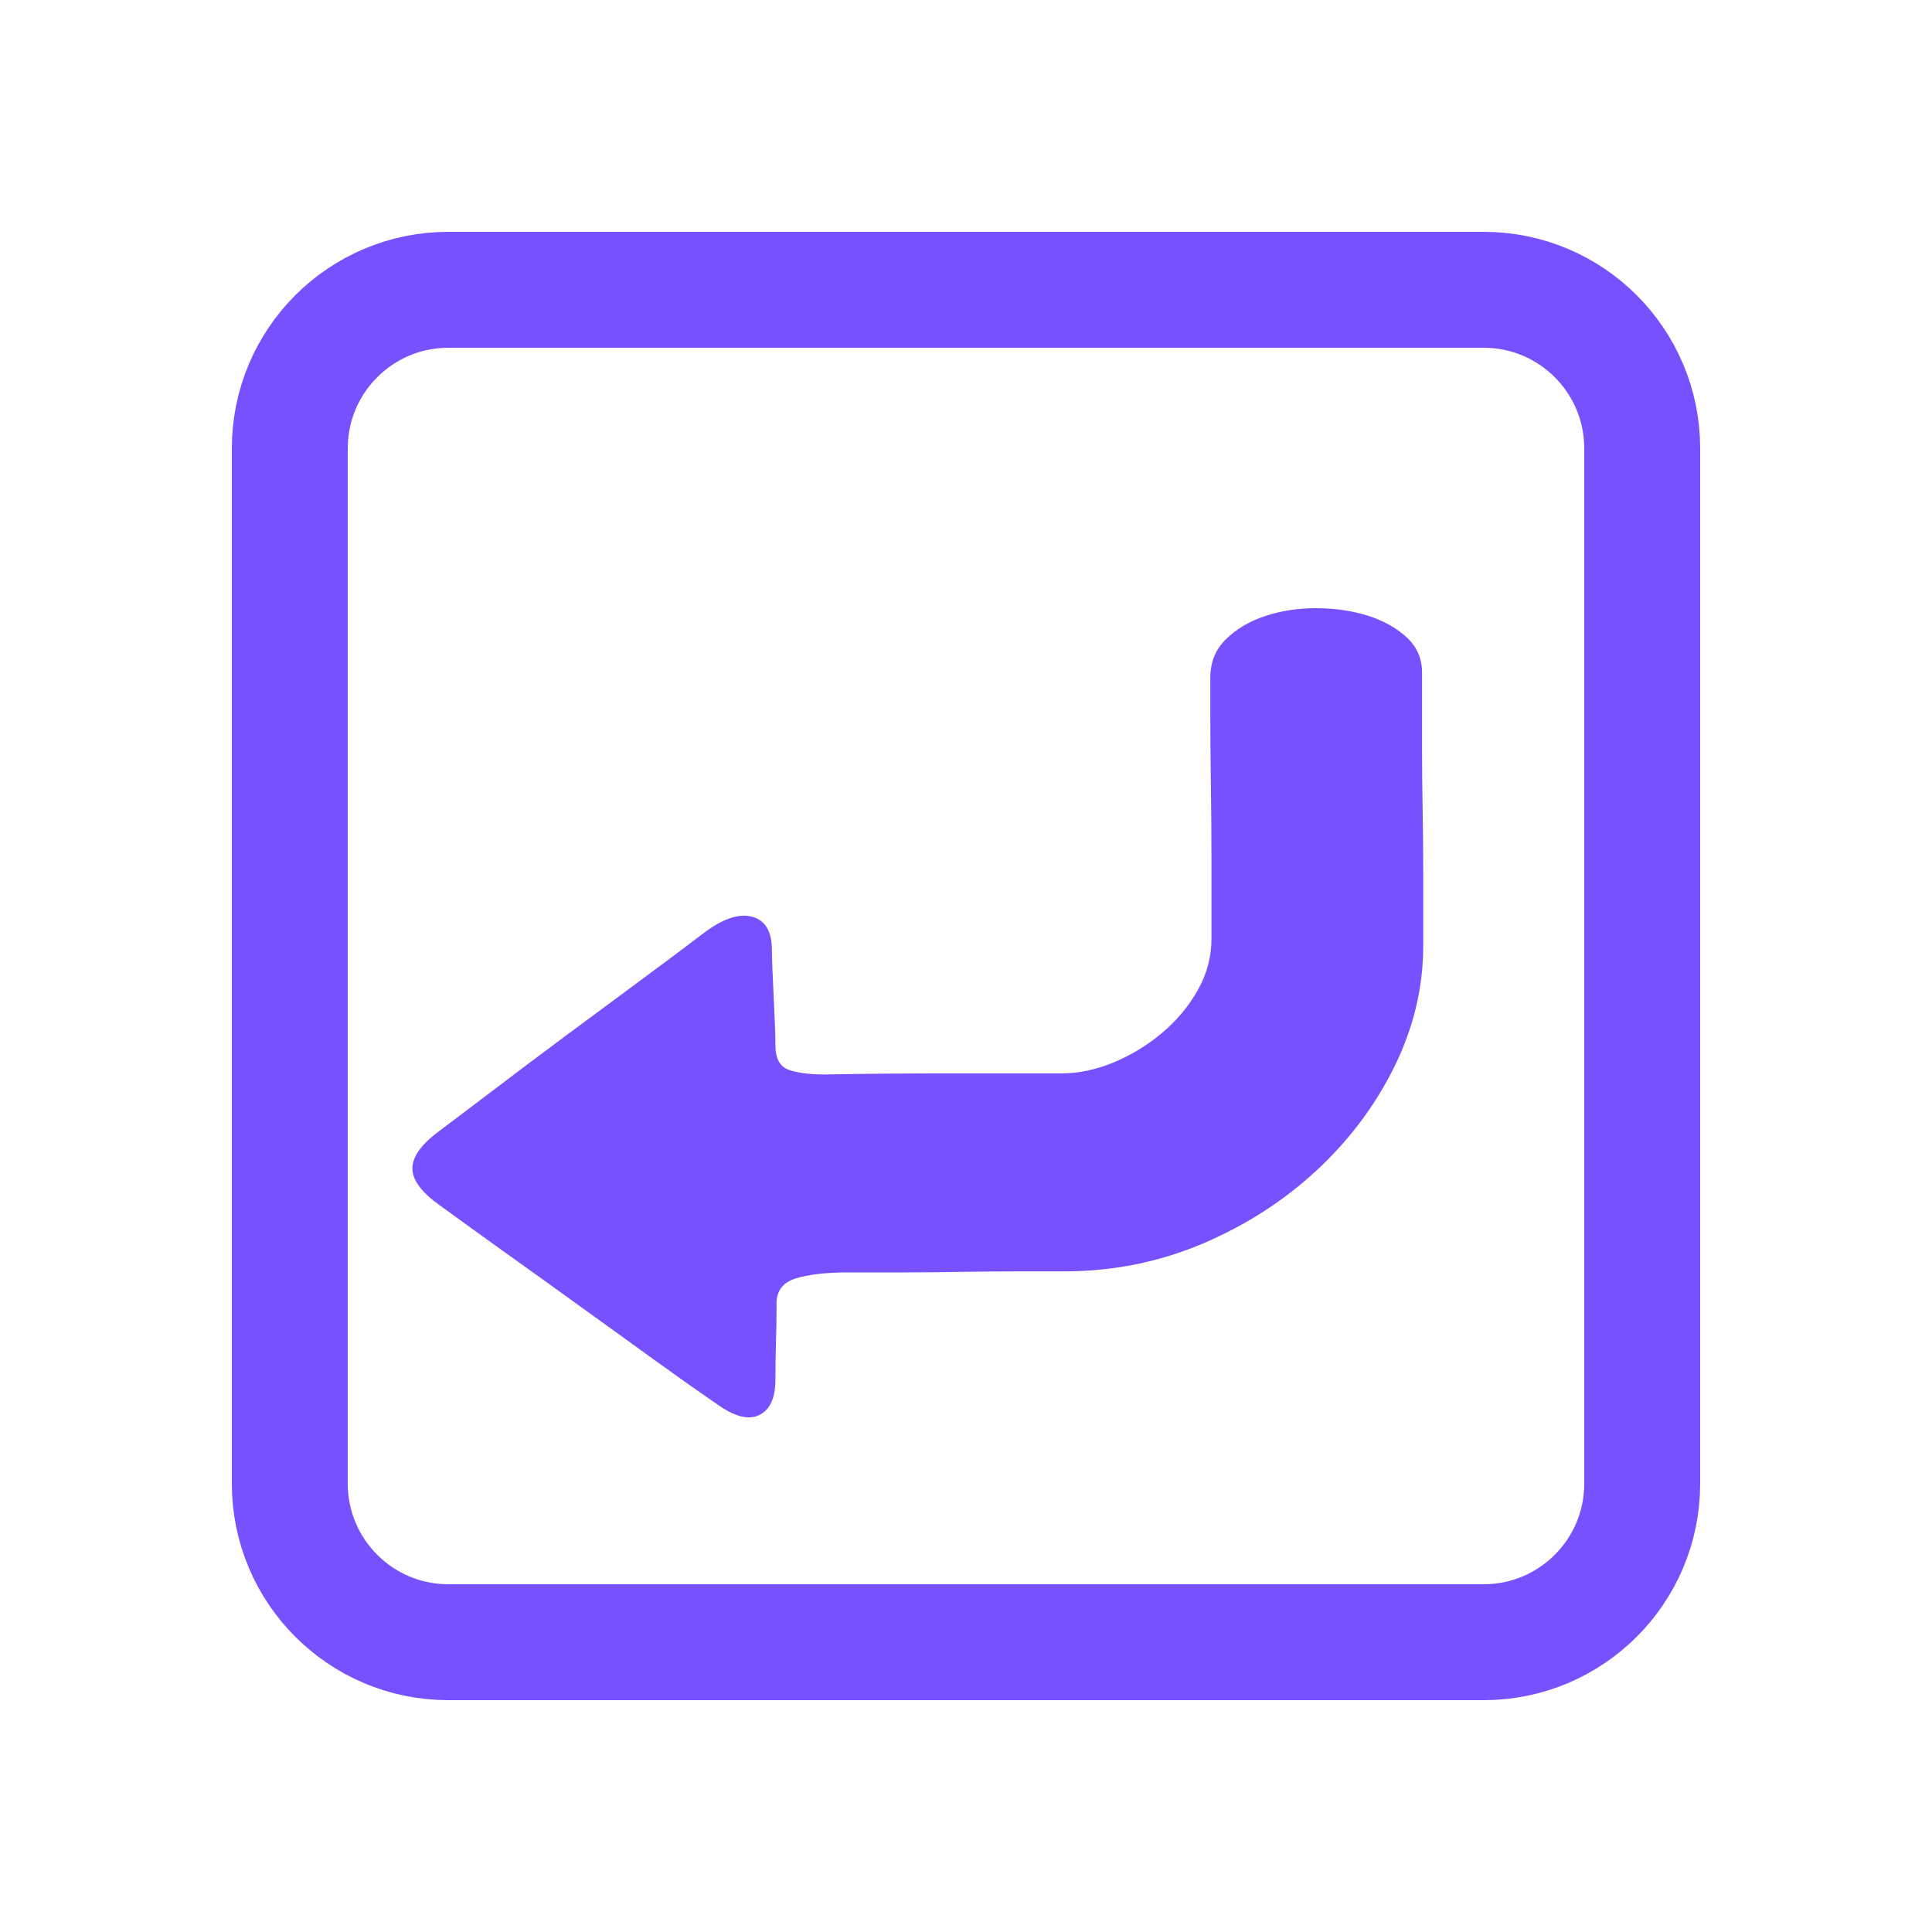 <?xml version="1.0" encoding="UTF-8"?>
<svg width="20px" height="20px" viewBox="0 0 20 20" version="1.1" xmlns="http://www.w3.org/2000/svg" xmlns:xlink="http://www.w3.org/1999/xlink">
    <title>切片</title>
    <g id="页面-1" stroke="none" stroke-width="1" fill="none" fill-rule="evenodd">
        <g id="编组" transform="translate(3, 3)">
            <path d="M1.641,-9.71445147e-16 L12.359,-9.71445147e-16 C13.265,-9.71445147e-16 14,0.735 14,1.641 L14,12.359 C14,13.265 13.265,14 12.359,14 L1.641,14 C0.735,14 -9.71445147e-16,13.265 -9.71445147e-16,12.359 L-9.71445147e-16,1.641 C-9.71445147e-16,0.735 0.735,-9.71445147e-16 1.641,-9.71445147e-16 Z" id="路径" stroke="#7851FF" stroke-width="1.2"></path>
            <path d="M11.733,6.794 C11.733,7.223 11.633,7.638 11.435,8.042 C11.236,8.445 10.966,8.804 10.625,9.12 C10.283,9.436 9.888,9.689 9.44,9.878 C8.991,10.067 8.517,10.161 8.016,10.161 L7.552,10.161 C7.369,10.161 7.173,10.163 6.962,10.166 C6.752,10.17 6.544,10.172 6.337,10.172 L5.777,10.172 C5.547,10.172 5.364,10.194 5.229,10.237 C5.094,10.281 5.031,10.375 5.039,10.521 C5.039,10.63 5.037,10.755 5.033,10.896 C5.029,11.038 5.027,11.167 5.027,11.283 C5.027,11.472 4.971,11.594 4.86,11.648 C4.749,11.703 4.602,11.665 4.42,11.534 C4.229,11.403 4.011,11.249 3.764,11.071 C3.518,10.893 3.264,10.709 3.002,10.521 C2.74,10.332 2.482,10.146 2.228,9.965 C1.974,9.783 1.748,9.62 1.549,9.475 C1.366,9.344 1.273,9.22 1.269,9.104 C1.265,8.988 1.347,8.864 1.513,8.734 C1.688,8.603 1.892,8.448 2.127,8.27 C2.361,8.092 2.605,7.909 2.859,7.72 C3.113,7.531 3.363,7.346 3.61,7.164 C3.856,6.983 4.074,6.819 4.265,6.674 C4.471,6.514 4.644,6.453 4.783,6.489 C4.922,6.525 4.991,6.641 4.991,6.838 C4.991,6.896 4.993,6.966 4.997,7.05 C5.001,7.134 5.005,7.223 5.009,7.317 C5.013,7.411 5.017,7.502 5.021,7.589 C5.025,7.677 5.027,7.753 5.027,7.818 C5.027,7.956 5.073,8.042 5.164,8.074 C5.255,8.107 5.38,8.123 5.539,8.123 C5.896,8.116 6.297,8.112 6.742,8.112 L7.981,8.112 C8.163,8.112 8.346,8.074 8.529,7.998 C8.711,7.922 8.878,7.82 9.029,7.693 C9.18,7.566 9.303,7.419 9.398,7.252 C9.493,7.085 9.541,6.907 9.541,6.718 L9.541,5.955 C9.541,5.664 9.539,5.383 9.535,5.11 C9.531,4.838 9.529,4.6 9.529,4.397 L9.529,4.015 C9.529,3.856 9.583,3.723 9.69,3.618 C9.797,3.512 9.932,3.432 10.095,3.378 C10.258,3.323 10.434,3.296 10.625,3.296 C10.815,3.296 10.992,3.322 11.155,3.372 C11.318,3.423 11.453,3.498 11.56,3.596 C11.667,3.694 11.721,3.816 11.721,3.961 L11.721,4.767 C11.721,4.956 11.723,5.158 11.727,5.372 C11.73,5.586 11.733,5.791 11.733,5.988 L11.733,6.794 Z" id="路径" fill="#7851FF" fill-rule="nonzero"></path>
        </g>
    </g>
</svg>
